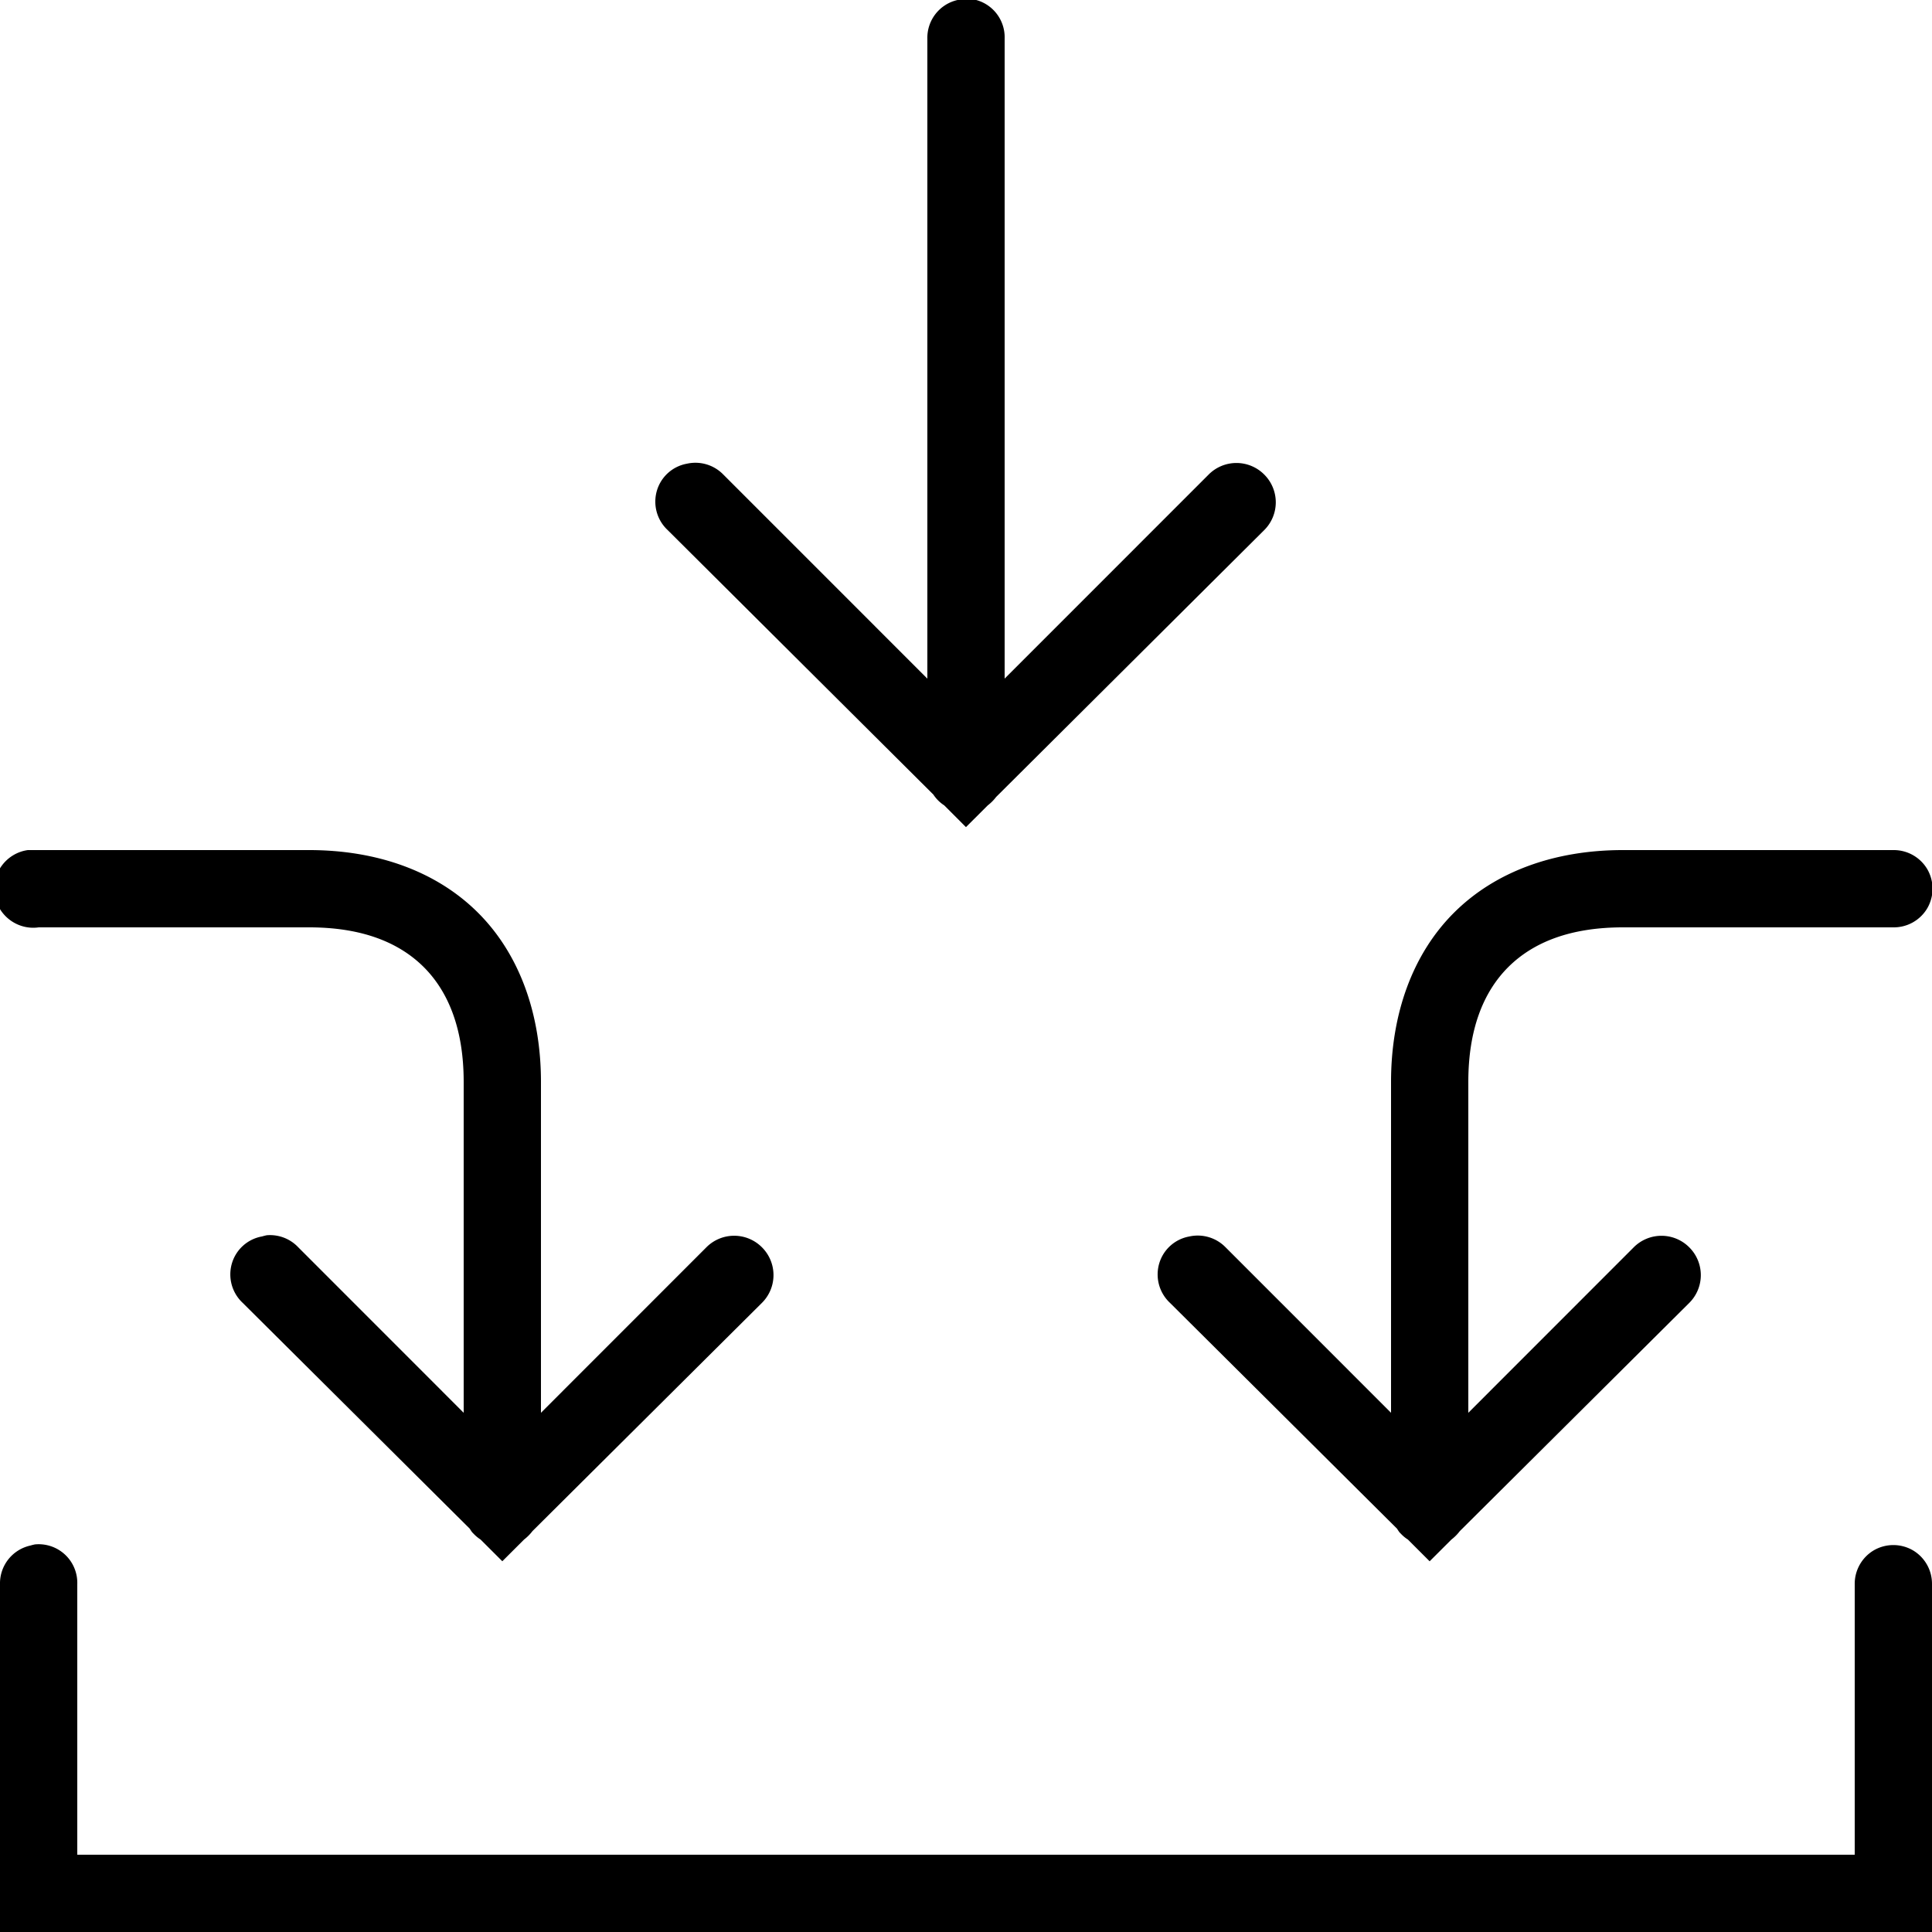 <svg xmlns="http://www.w3.org/2000/svg" viewBox="0 0 50 50"><path d="M24.906-.031c-.043.008-.086.02-.125.031A1.002 1.002 0 0 0 24 1v16.563l-5.281-5.282A1.007 1.007 0 0 0 17.78 12a.994.994 0 0 0-.781.703c-.105.367.004.758.281 1.016l6.875 6.844a.965.965 0 0 0 .282.28l.562.563.563-.562a1.16 1.16 0 0 0 .218-.219l6.938-6.906a1.014 1.014 0 0 0 0-1.438 1.014 1.014 0 0 0-1.438 0L26 17.562V1a1 1 0 0 0-1.094-1.031zM.72 22c-.551.078-.938.59-.86 1.14.078.551.59.938 1.141.86h7c1.355 0 2.32.383 2.969 1.031C11.617 25.68 12 26.652 12 28v8.563L7.719 32.28a1.004 1.004 0 0 0-.813-.312c-.043.008-.086.02-.125.031a.994.994 0 0 0-.781.703c-.105.367.004.758.281 1.016l5.875 5.843c.02.032.04.063.063.094l.062.063c.047.047.102.09.156.125l.563.562.563-.562a1.16 1.16 0 0 0 .218-.219l5.938-5.906a1.014 1.014 0 0 0 0-1.438 1.014 1.014 0 0 0-1.438 0L14 36.563V28c0-1.75-.55-3.3-1.625-4.375C11.301 22.551 9.762 22 8 22H.719zM42 22c-1.762 0-3.3.55-4.375 1.625C36.551 24.699 36 26.25 36 28v8.563l-4.281-4.282A1.007 1.007 0 0 0 30.78 32a.994.994 0 0 0-.781.703c-.105.367.004.758.281 1.016l5.875 5.843c.02.032.04.063.063.094l.062.063c.047.047.102.09.157.125l.562.562.563-.562a1.16 1.16 0 0 0 .218-.219l5.938-5.906a1.014 1.014 0 0 0 0-1.438 1.014 1.014 0 0 0-1.438 0L38 36.563V28c0-1.348.383-2.32 1.031-2.969C39.68 24.383 40.645 24 42 24h7c.36.004.695-.184.879-.496a1.01 1.01 0 0 0 0-1.008c-.184-.312-.52-.5-.879-.496zM.906 39.969c-.043.008-.086.02-.125.031A1.002 1.002 0 0 0 0 41v9h50v-9a1.006 1.006 0 0 0-.496-.879 1.01 1.01 0 0 0-1.008 0c-.312.184-.5.52-.496.879v7H2v-7a1 1 0 0 0-1.094-1.031z"/></svg>